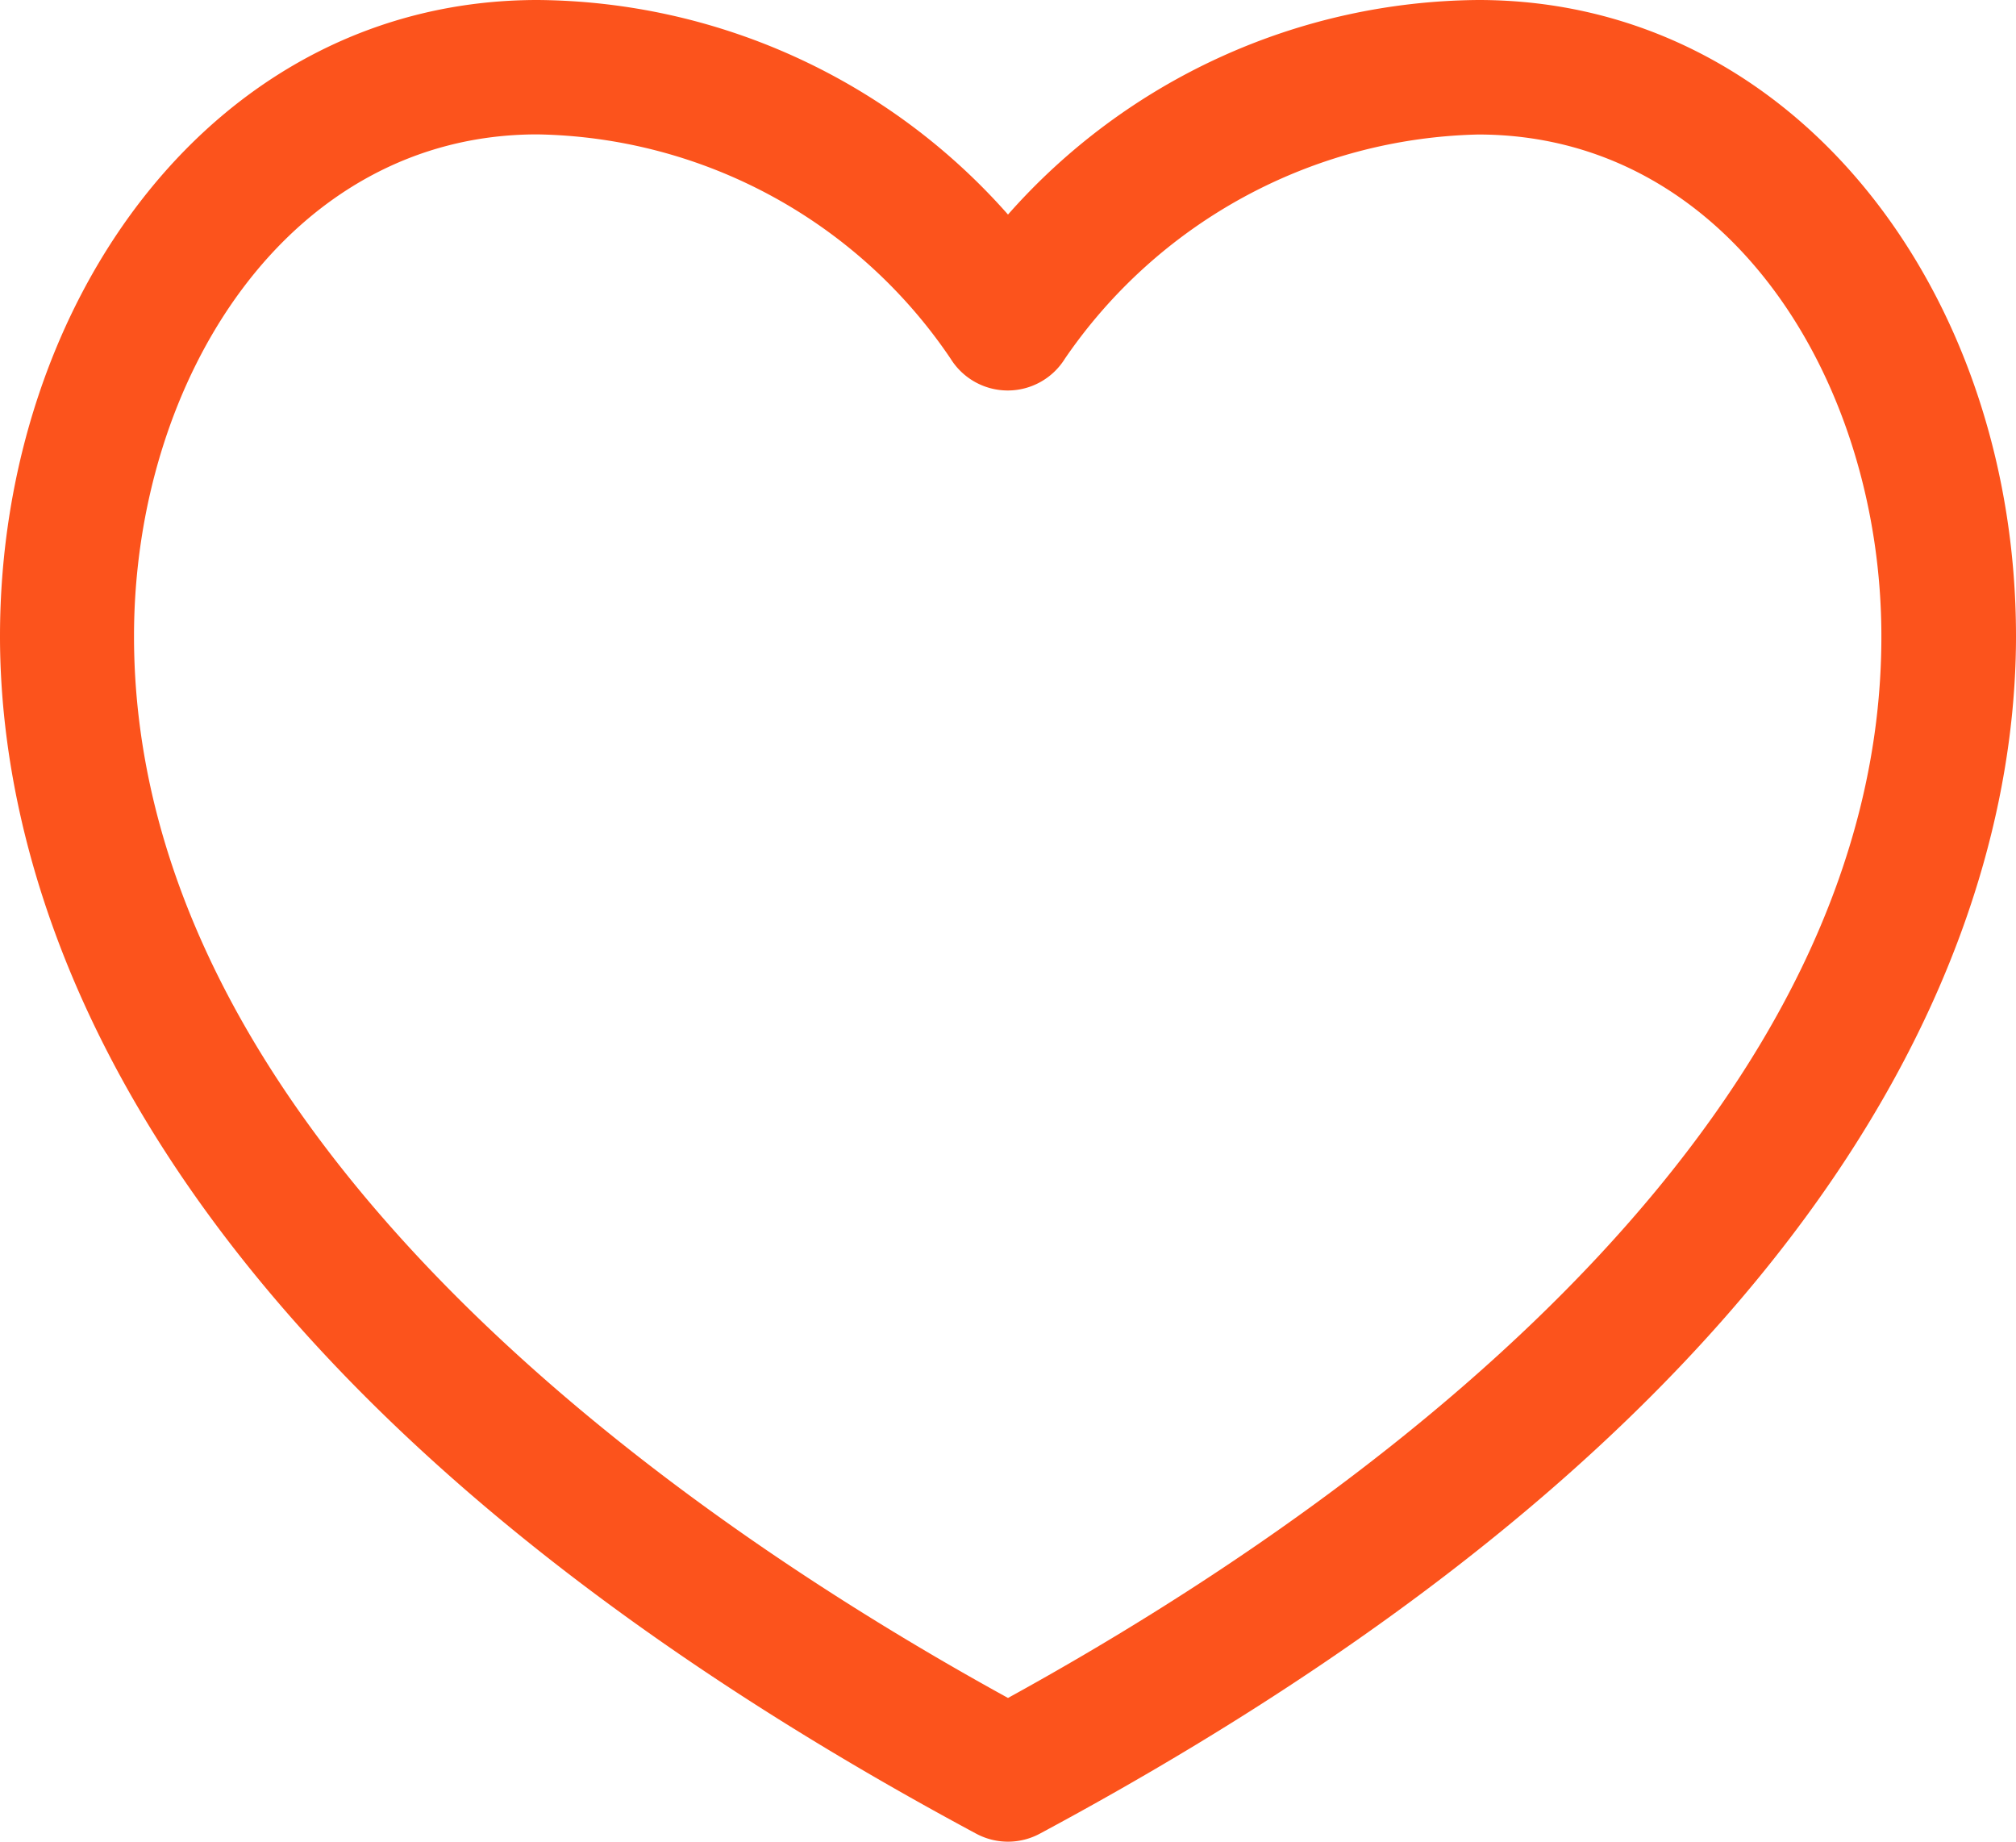 <svg xmlns="http://www.w3.org/2000/svg" width="16.548" height="15.116" viewBox="0 0 16.548 15.116">
  <path id="Path_13" data-name="Path 13" d="M12.135,22.164a5.2,5.2,0,0,0-3.861,1.761,5.2,5.2,0,0,0-3.861-1.761C1.764,22.164,0,24.627,0,27.386c0,2.065,1.041,6.087,8.013,9.828a.552.552,0,0,0,.522,0c6.972-3.741,8.013-7.763,8.013-9.828C16.548,24.563,14.732,22.164,12.135,22.164ZM8.274,36.1C4.925,34.259,1.1,31.191,1.1,27.386c0-2.116,1.271-4.119,3.31-4.119a4.175,4.175,0,0,1,3.393,1.841.552.552,0,0,0,.938,0,4.227,4.227,0,0,1,3.392-1.84c2.054,0,3.31,2.023,3.31,4.119C15.445,31.191,11.623,34.259,8.274,36.1Z" transform="translate(0 -22.164)" fill="#fc531c"/>
</svg>
